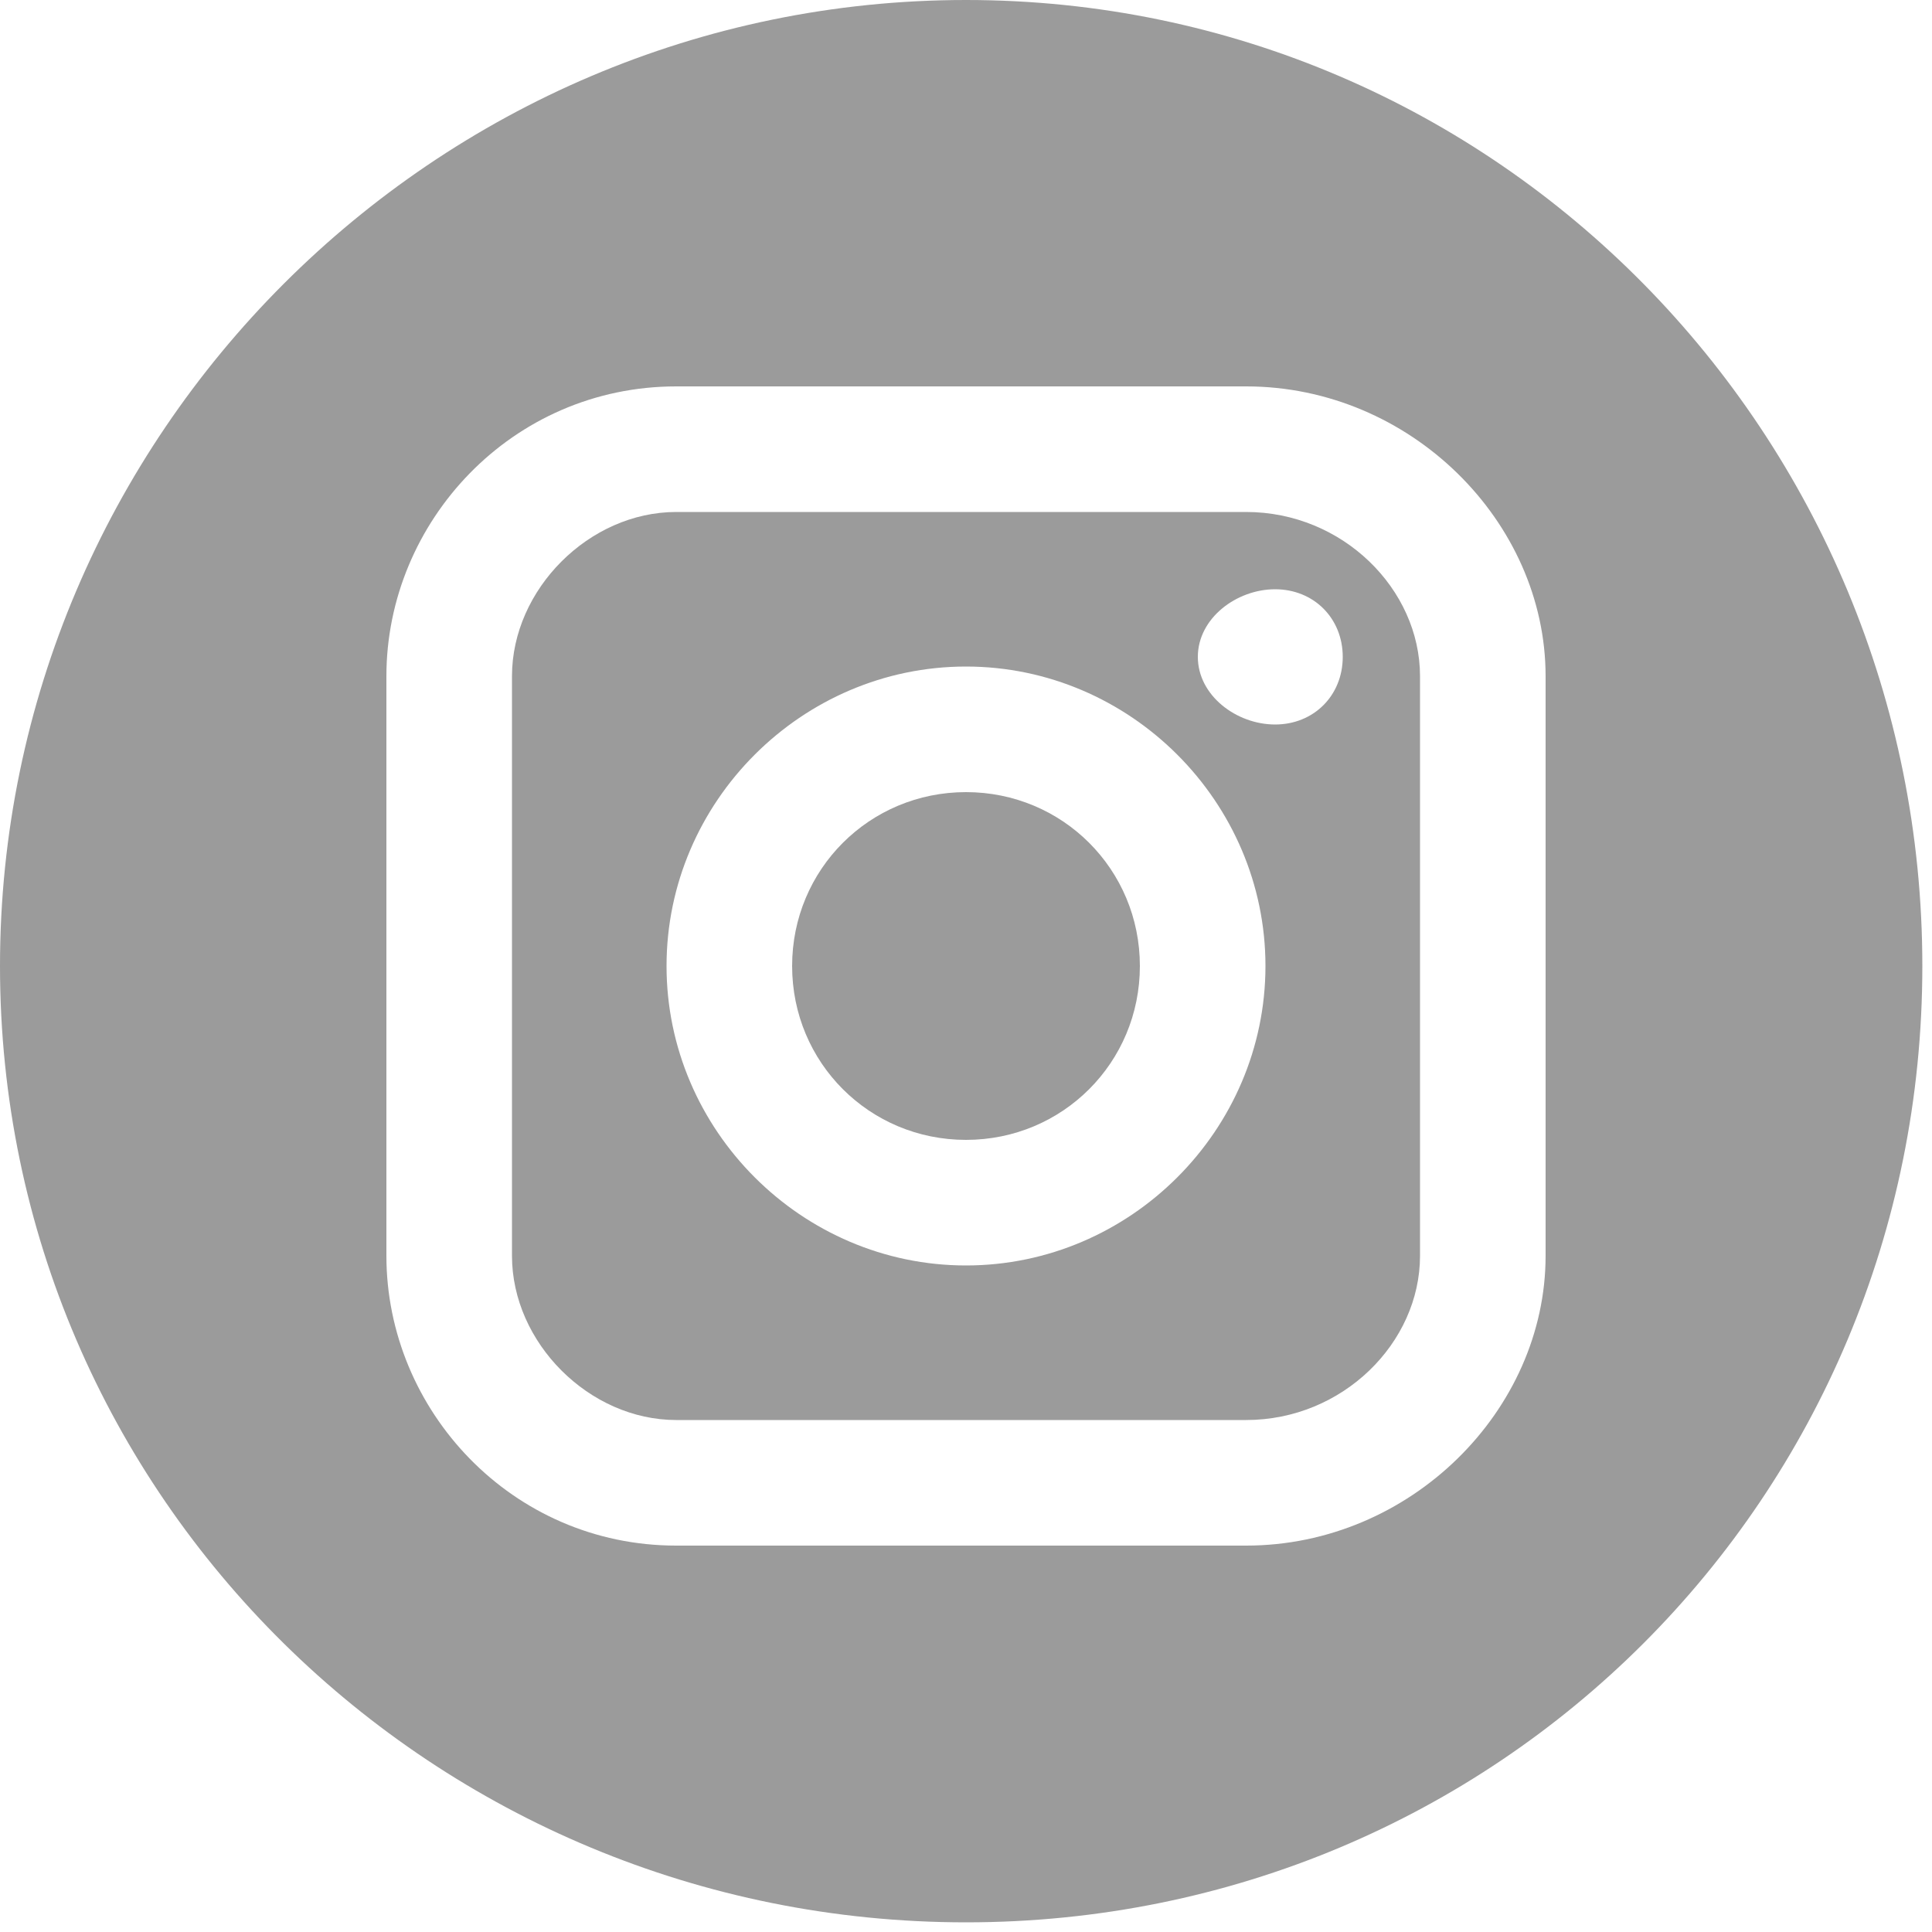 <svg version="1.2" xmlns="http://www.w3.org/2000/svg" viewBox="0 0 20 20" width="20" height="20">
	<title>Instagram</title>
	<style>
		.s0 { fill: #9b9b9b } 
	</style>
	<g id="Instagram">
		<path id="Shape" fill-rule="evenodd" class="s0" d="m14.7 7v6c0 0.9-0.8 1.7-1.8 1.7h-5.9c-0.9 0-1.7-0.8-1.7-1.7v-6c0-0.9 0.8-1.7 1.7-1.7h5.9c1 0 1.8 0.8 1.8 1.7zm-1.6 3c0-1.7-1.4-3.1-3.1-3.1-1.7 0-3.1 1.4-3.1 3.1 0 1.7 1.4 3.1 3.1 3.1 1.7 0 3.1-1.4 3.1-3.1zm0.8-3.2c0-0.4-0.3-0.7-0.7-0.7-0.4 0-0.8 0.3-0.8 0.7 0 0.4 0.4 0.7 0.8 0.7 0.4 0 0.7-0.3 0.7-0.7z"/>
		<path id="Shape" class="s0" d="m10 8.2c-1 0-1.8 0.8-1.8 1.8 0 1 0.8 1.8 1.8 1.8 1 0 1.8-0.8 1.8-1.8 0-1-0.8-1.8-1.8-1.8z"/>
		<path id="Shape" fill-rule="evenodd" class="s0" d="m19.9 10c0 5.5-4.4 9.9-9.9 9.9-5.5 0-10-4.4-10-9.9 0-5.5 4.5-10 10-10 5.5 0 9.9 4.5 9.9 10zm-3.9-3c0-1.6-1.4-3-3.1-3h-5.9c-1.7 0-3 1.4-3 3v6c0 1.6 1.3 3 3 3h5.9c1.7 0 3.1-1.4 3.1-3z"/>
	</g>
</svg>